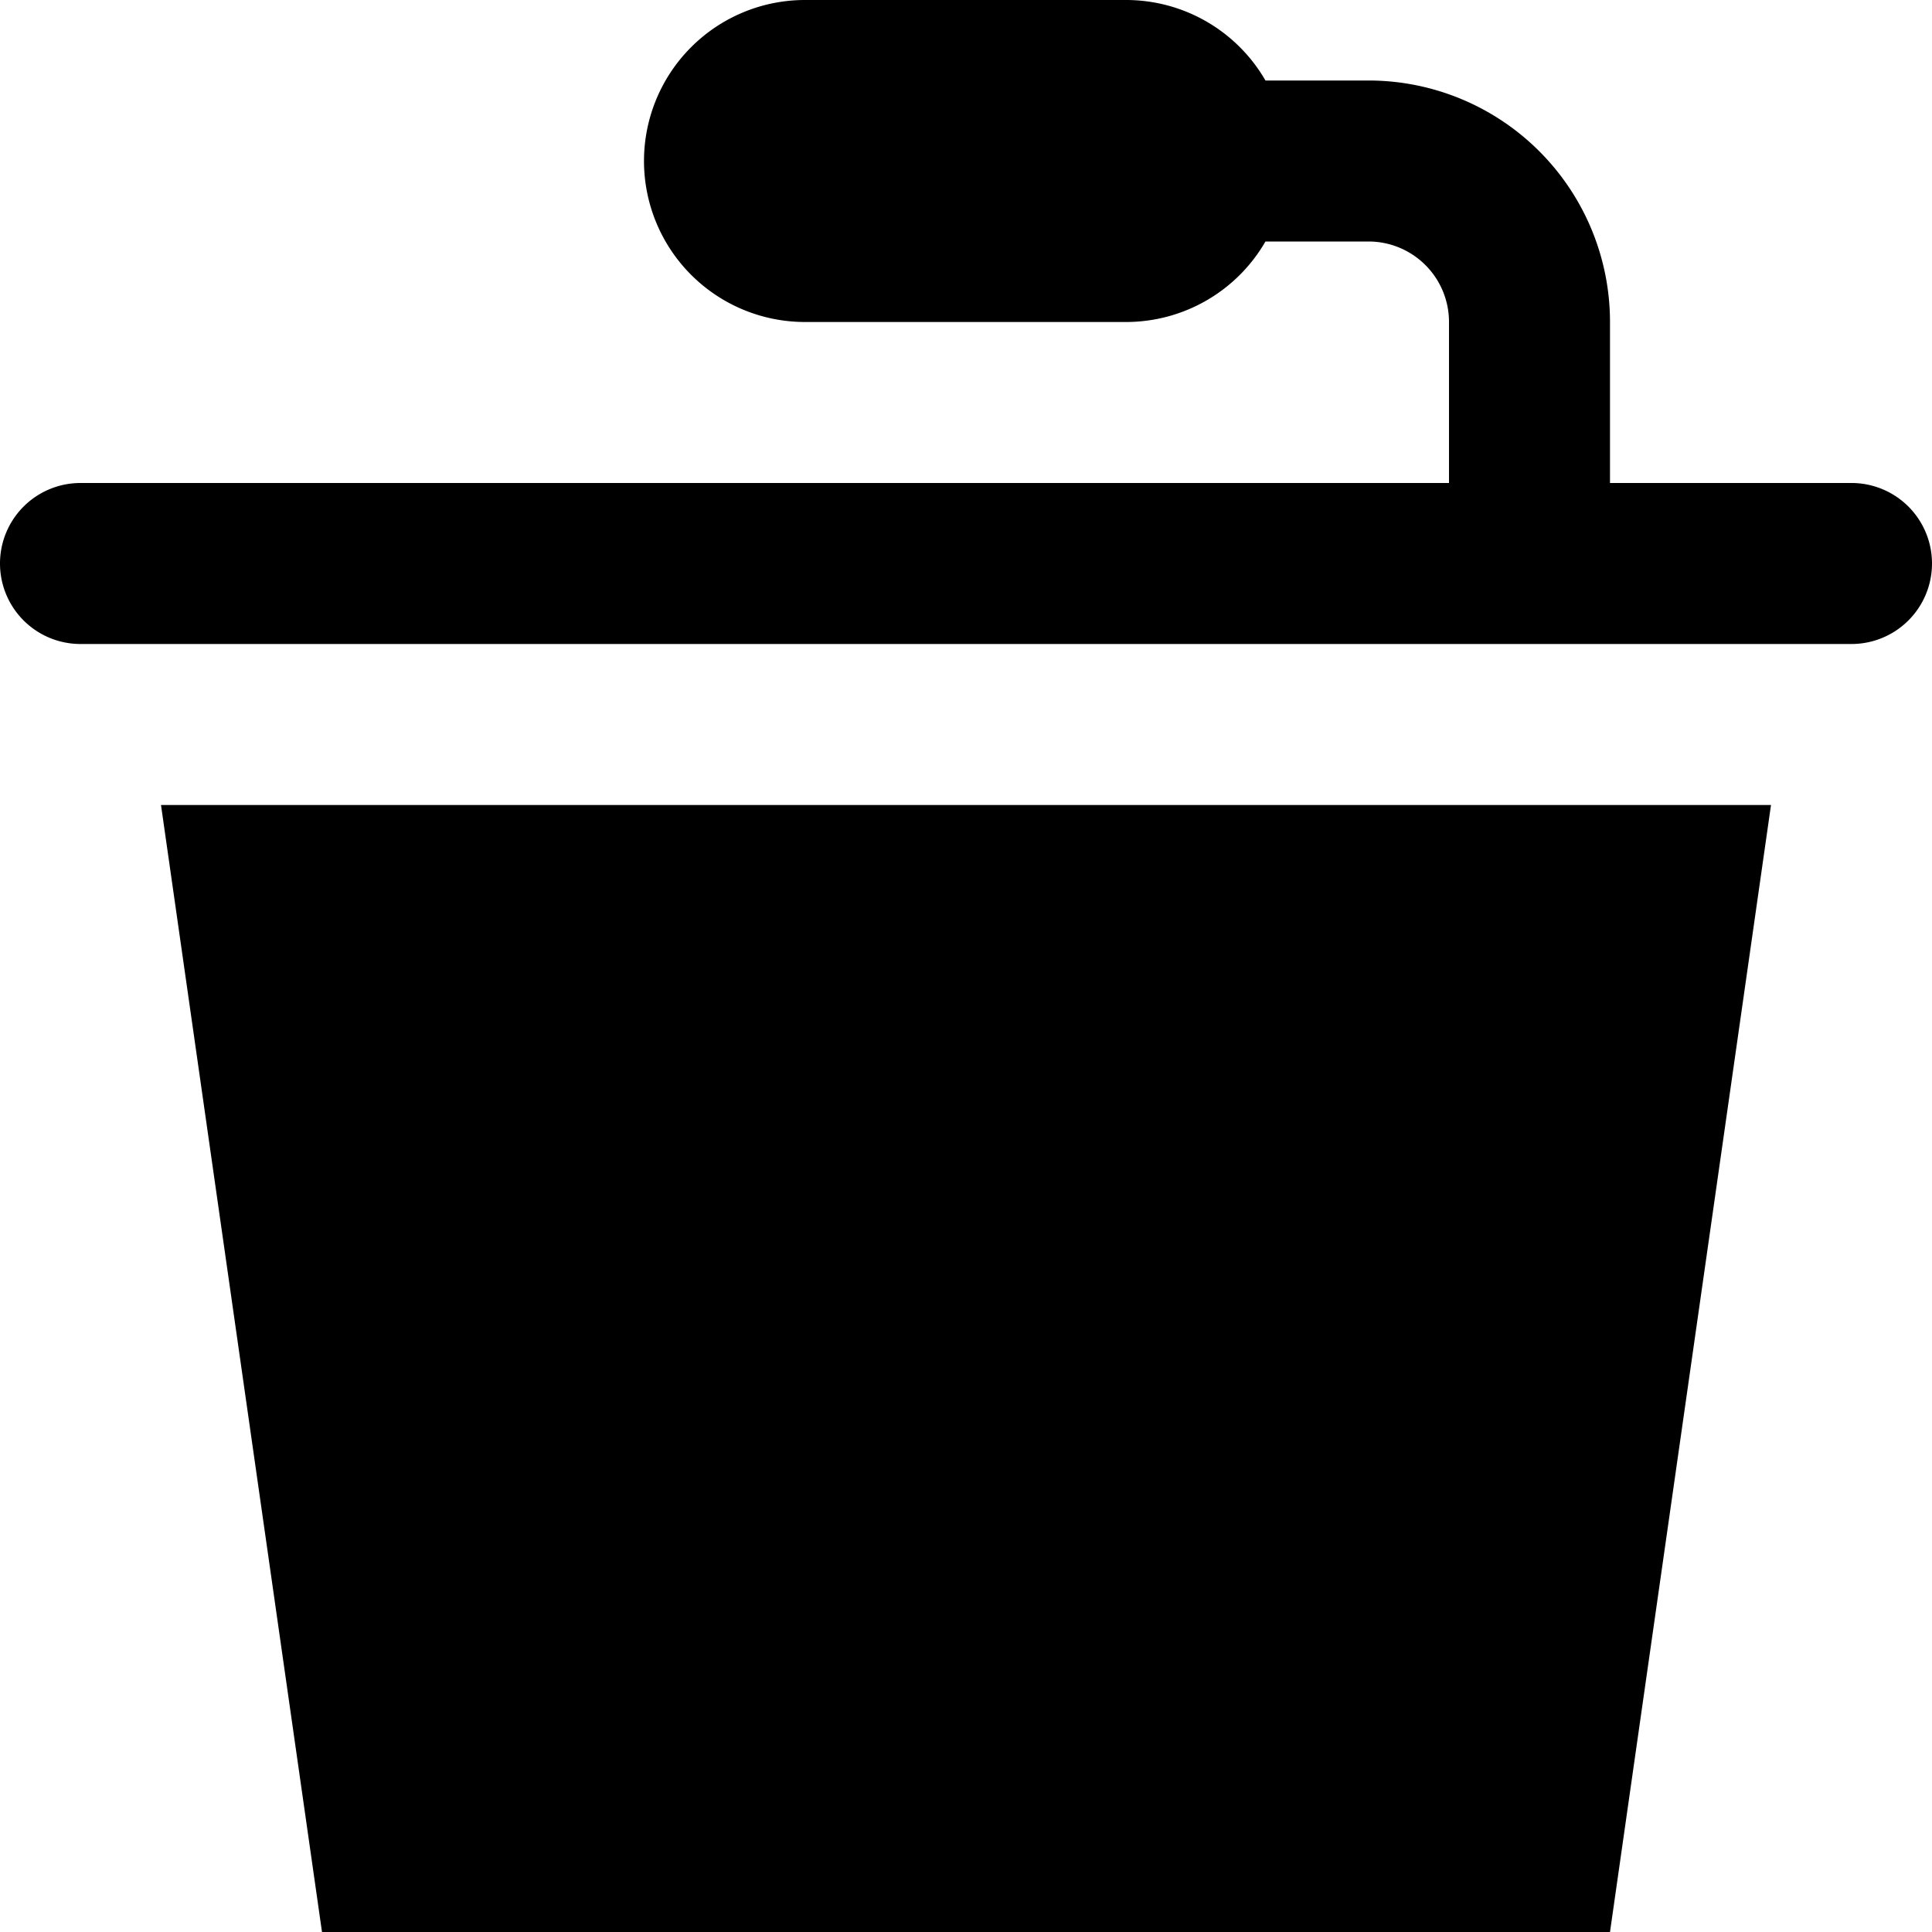 <svg xmlns="http://www.w3.org/2000/svg" viewBox="0 0 24 24"><title>podium</title><g id="podium"><path d="M4,24H20l2-14H2ZM23,6H20V4a3,3,0,0,0-3-3H15.72A2,2,0,0,0,14,0H10a2,2,0,0,0,0,4h4a2,2,0,0,0,1.72-1H17a1,1,0,0,1,1,1V6H1A1,1,0,0,0,1,8H23a1,1,0,0,0,0-2Z"/></g></svg>